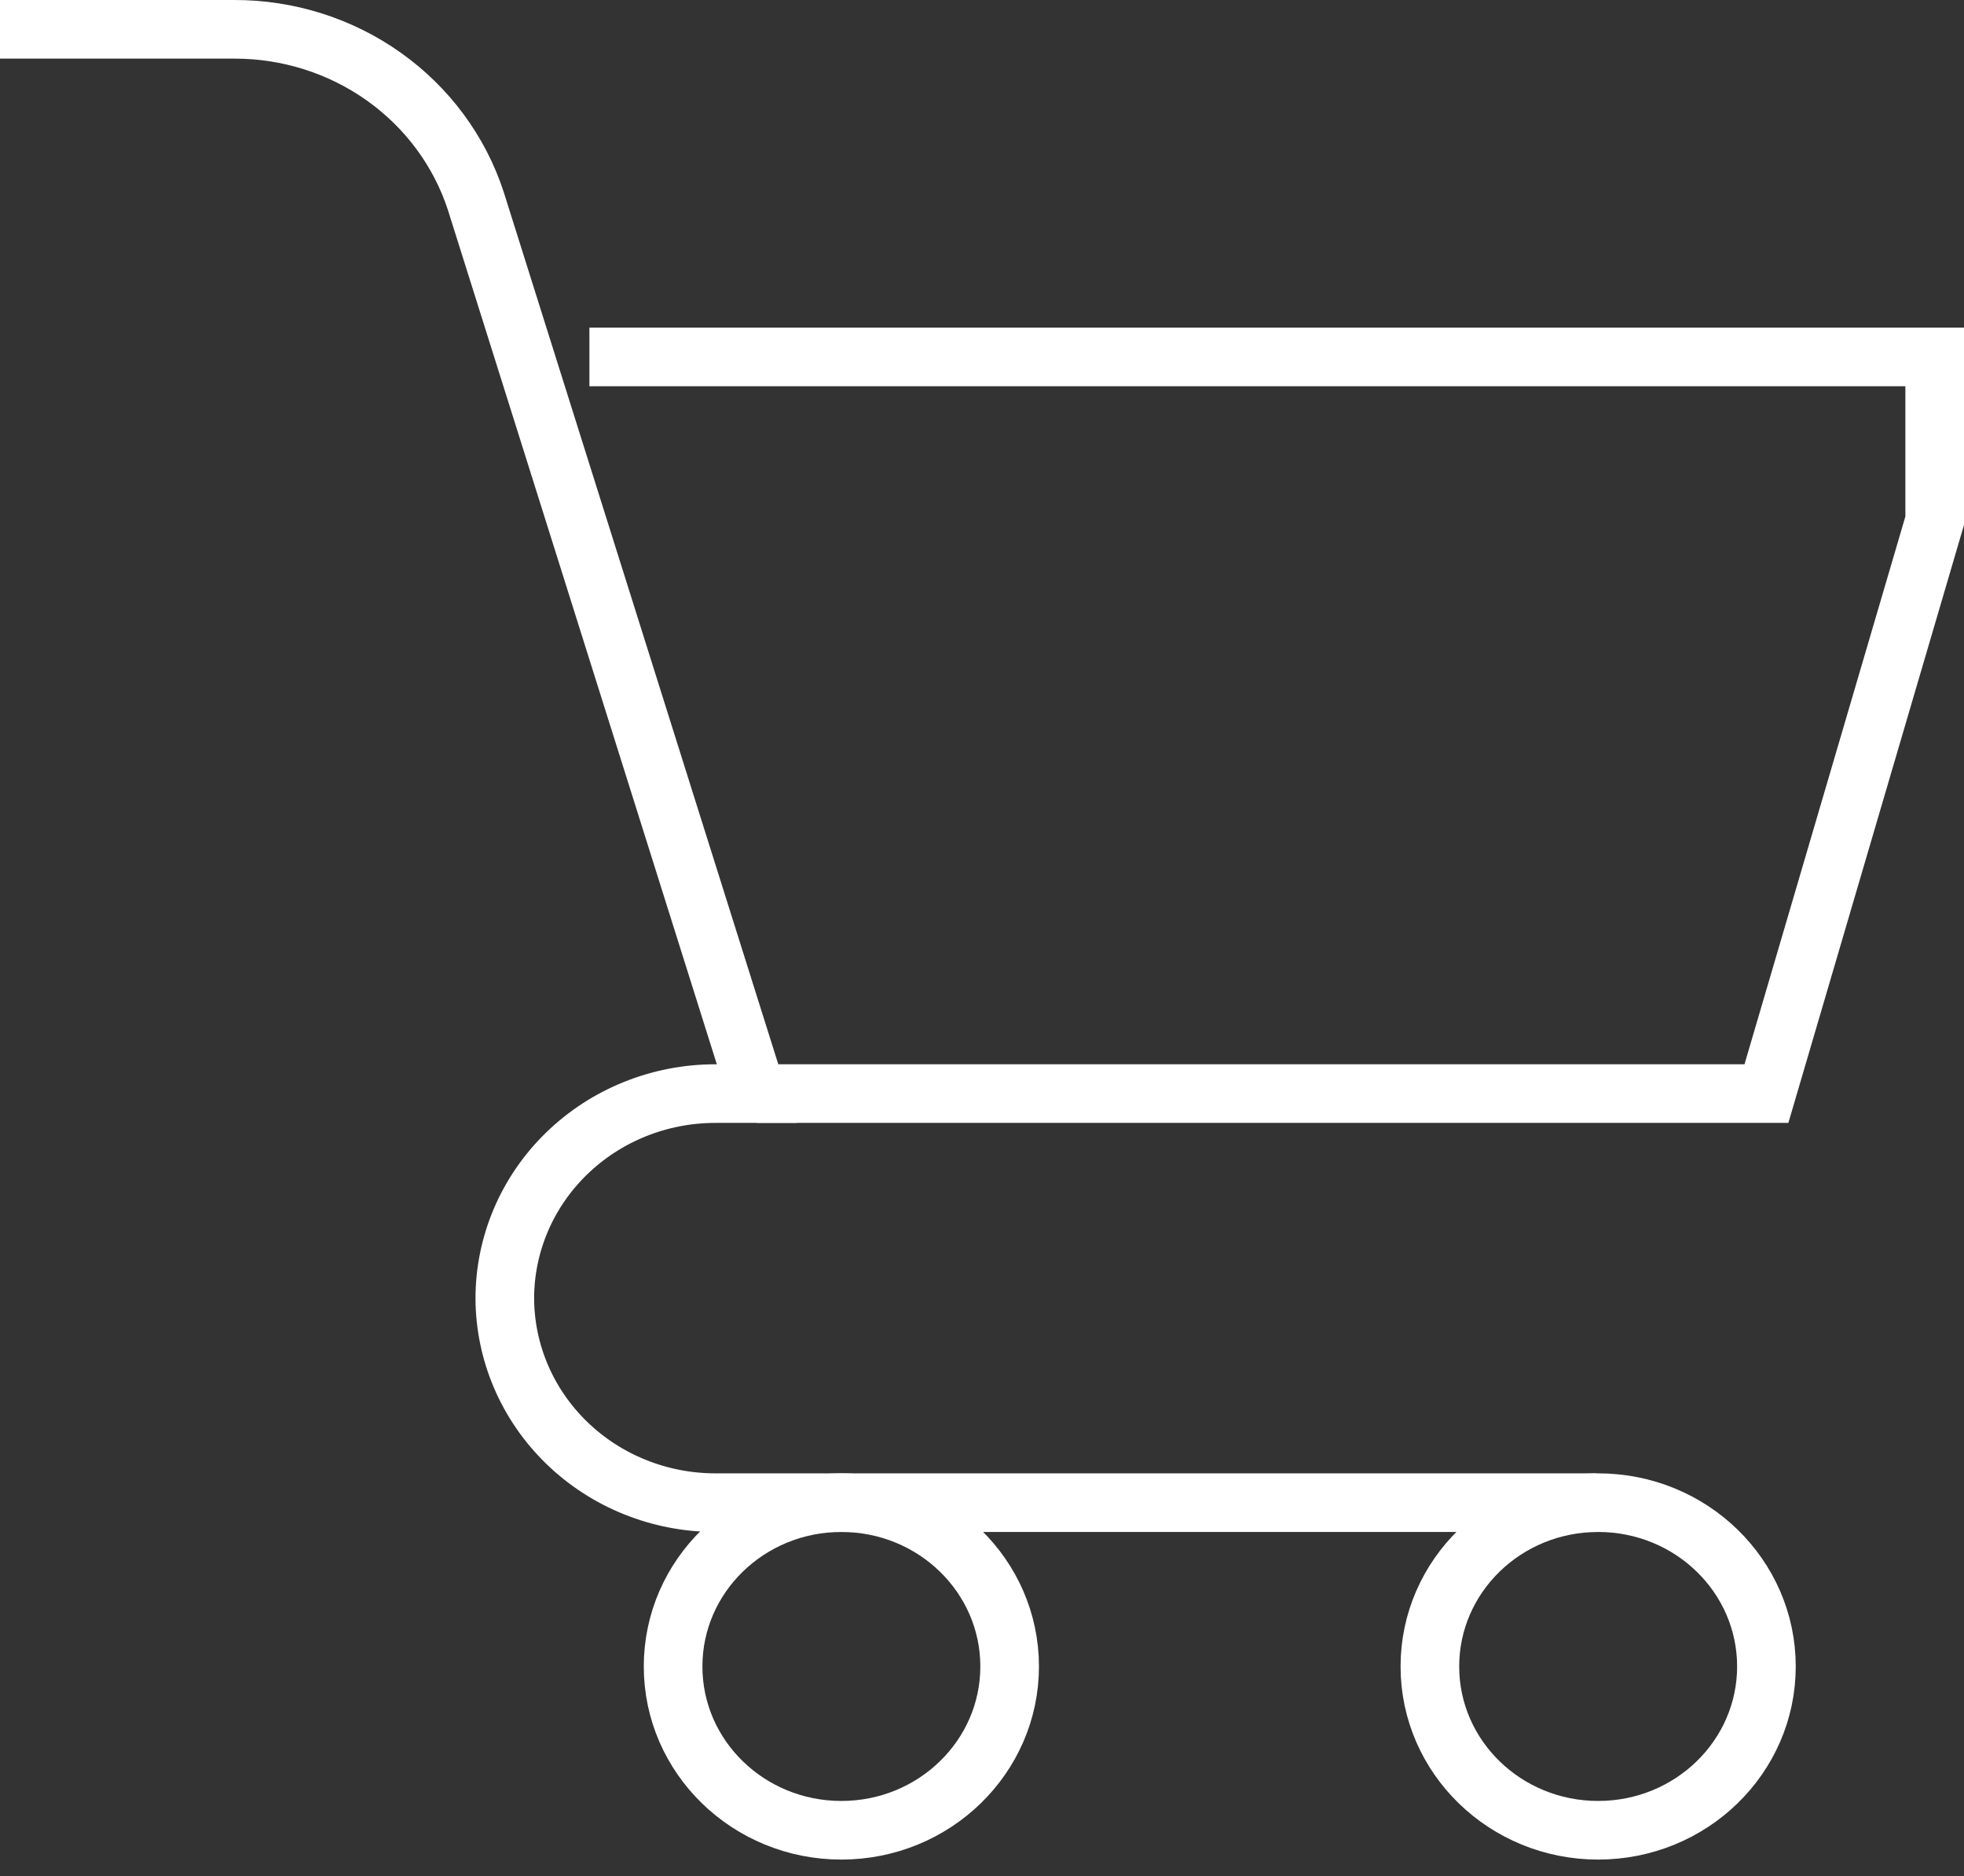 <svg width="67" height="64" viewBox="0 0 67 64" fill="none" xmlns="http://www.w3.org/2000/svg">
<rect x="0" y="0" width="67" height="64" fill="#333333" stroke="none"/>
<path d="M28.702 62.438C31.872 62.438 34.443 59.936 34.443 56.85C34.443 53.764 31.872 51.262 28.702 51.262C25.532 51.262 22.962 53.764 22.962 56.85C22.962 59.936 25.532 62.438 28.702 62.438Z" stroke="white" stroke-width="2" stroke-miterlimit="10"/>
<path d="M54.519 62.438C57.69 62.438 60.26 59.936 60.26 56.85C60.26 53.764 57.69 51.262 54.519 51.262C51.349 51.262 48.779 53.764 48.779 56.85C48.779 59.936 51.349 62.438 54.519 62.438Z" stroke="white" stroke-width="2" stroke-miterlimit="10"/>
<path d="M0 1H7.995C9.828 0.997 11.614 1.562 13.095 2.615C14.576 3.667 15.674 5.151 16.23 6.851L25.817 37.307H24.404C22.499 37.307 20.672 38.043 19.325 39.355C17.978 40.666 17.221 42.444 17.221 44.299C17.229 46.148 17.989 47.919 19.336 49.224C20.682 50.529 22.505 51.262 24.404 51.262H54.459" stroke="white" stroke-width="2" stroke-miterlimit="10"/>
<path d="M20.107 12.176H66V17.764L60.26 37.307H25.817" stroke="white" stroke-width="2" stroke-miterlimit="10"/>
</svg>
